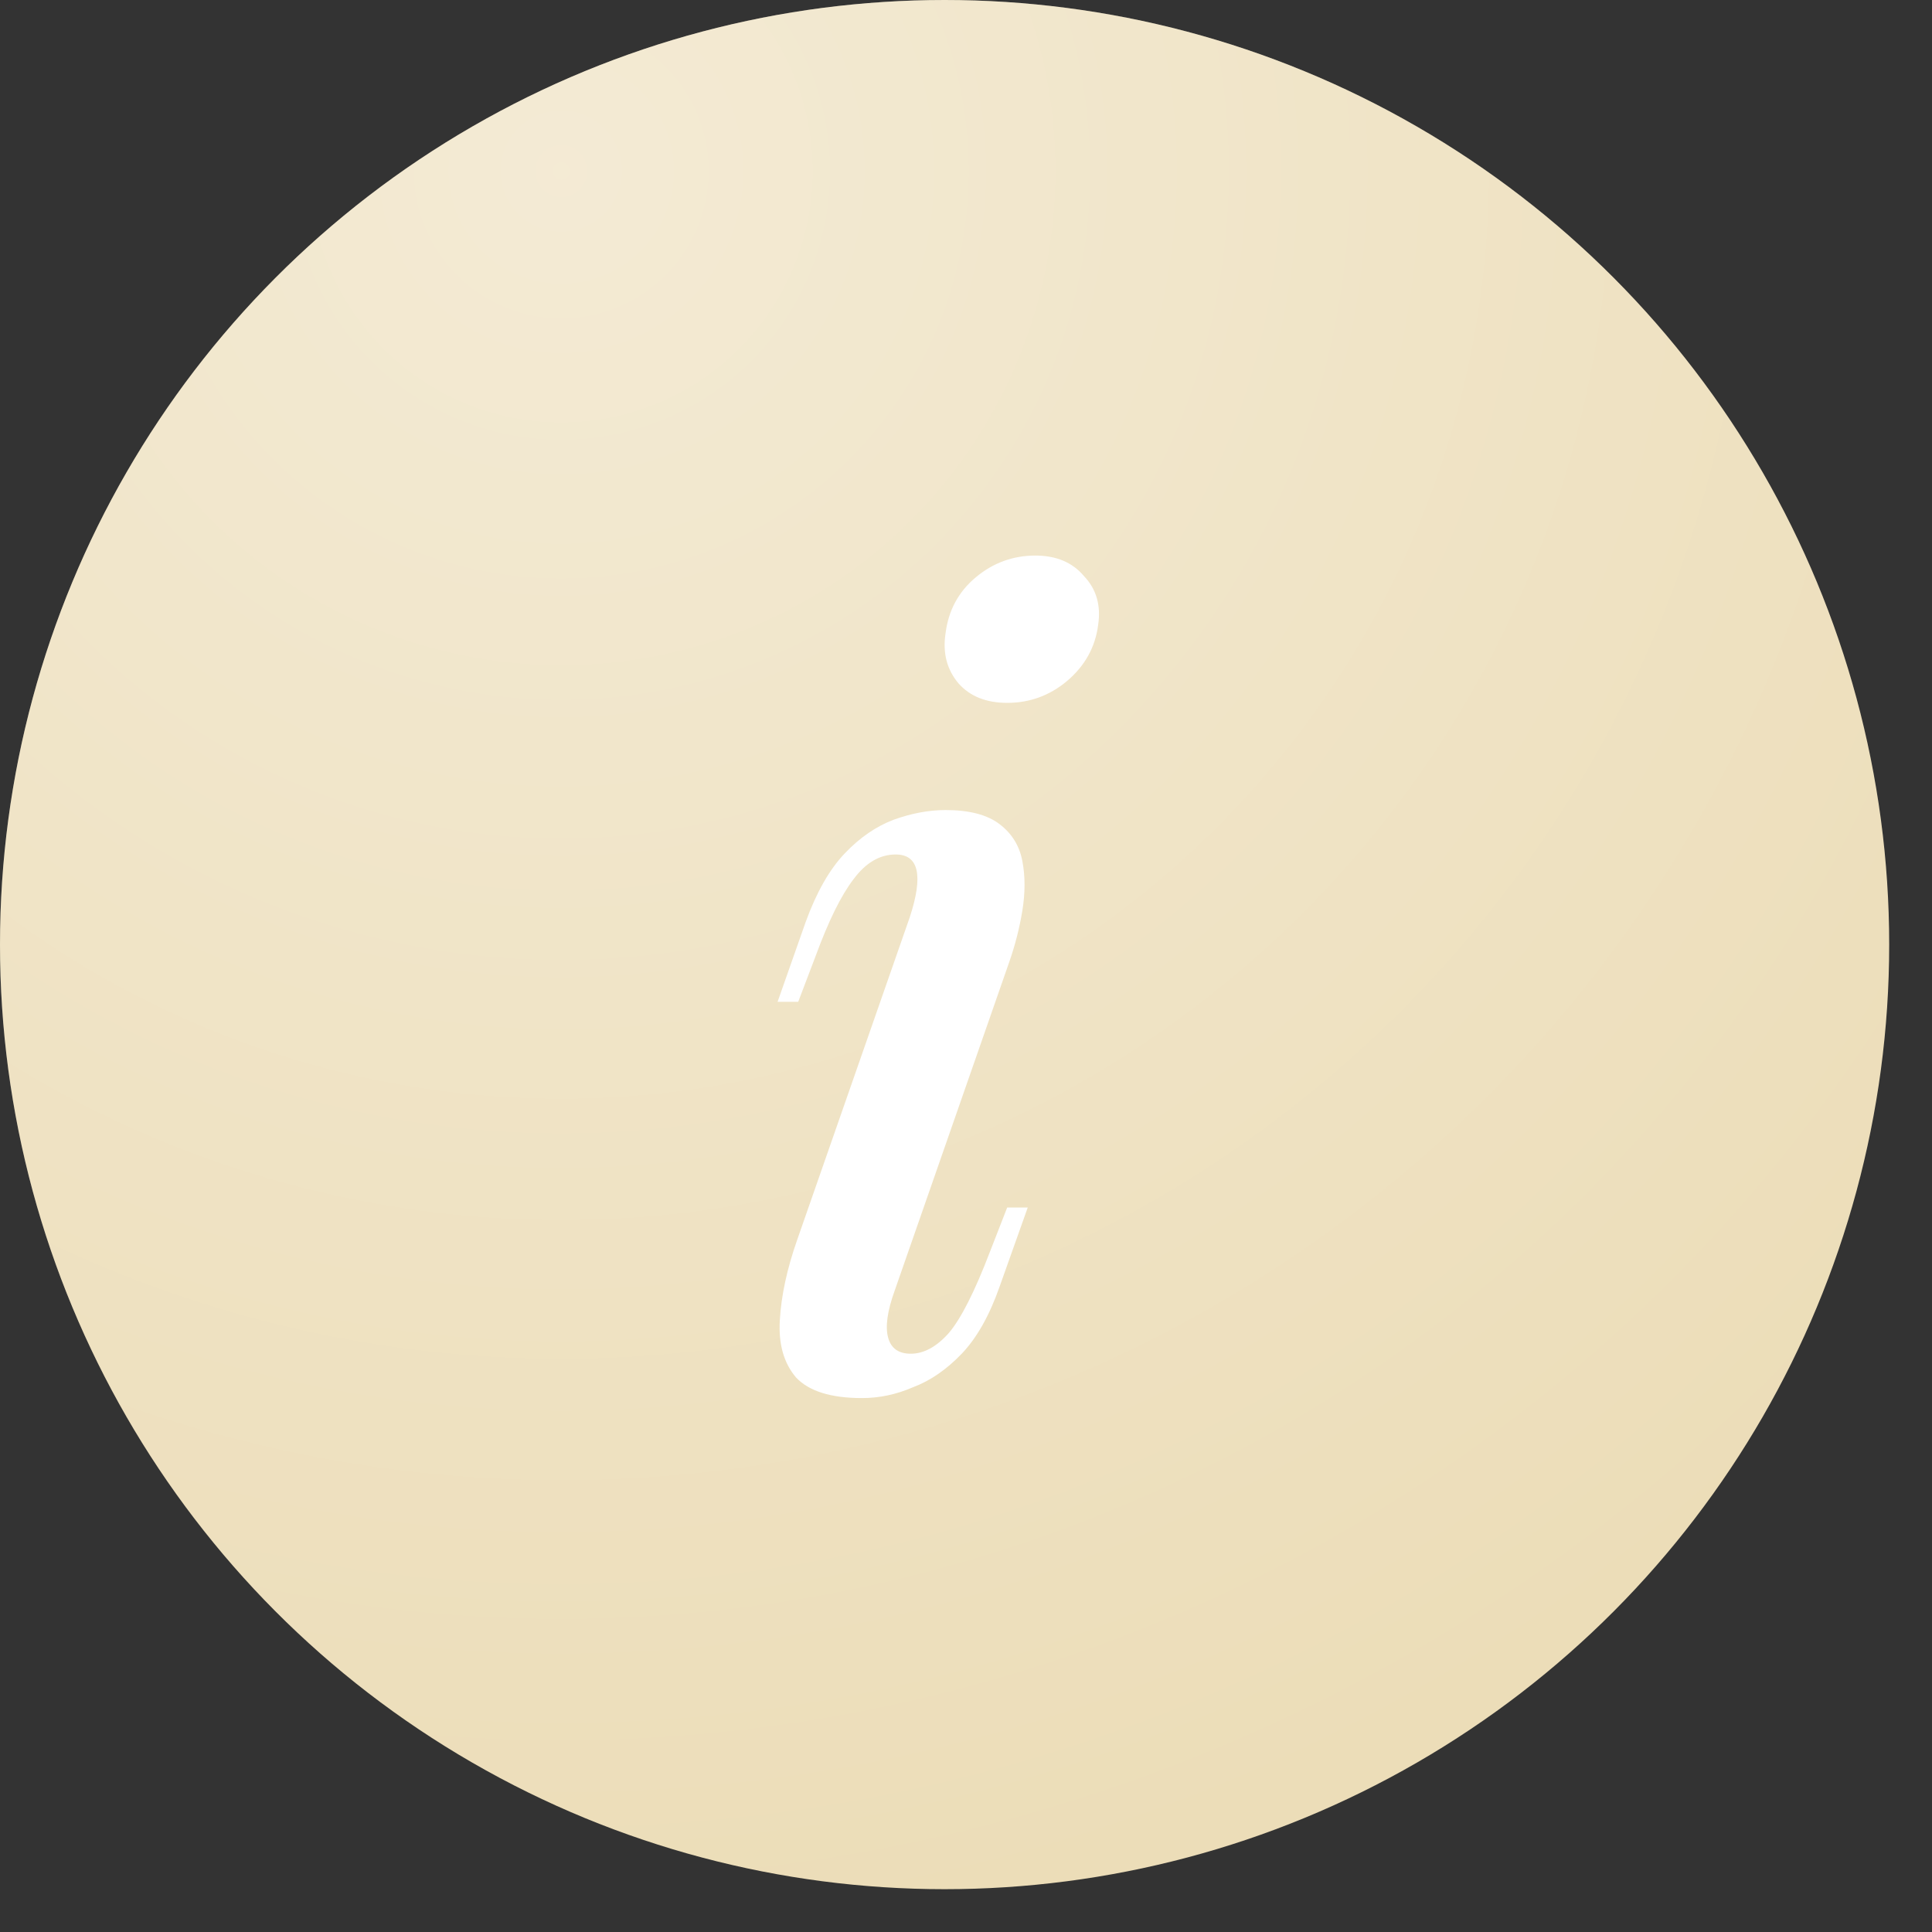 <?xml version="1.0" encoding="UTF-8"?> <svg xmlns="http://www.w3.org/2000/svg" width="25" height="25" viewBox="0 0 25 25" fill="none"><rect x="0" y="0" width="25" height="25" fill="#333333" stroke="none"/> <circle cx="12.223" cy="12.223" r="12.223" fill="#ecddb8"></circle> <circle cx="12.223" cy="12.223" r="12.223" fill="url(#paint0_radial_336_634)" fill-opacity="0.4"></circle> <path d="M12.235 8.198C12.272 7.899 12.403 7.657 12.627 7.47C12.851 7.283 13.108 7.189 13.398 7.189C13.668 7.189 13.879 7.278 14.028 7.456C14.187 7.624 14.248 7.834 14.21 8.086C14.173 8.376 14.037 8.619 13.804 8.815C13.58 9.002 13.323 9.095 13.033 9.095C12.762 9.095 12.552 9.011 12.403 8.843C12.253 8.665 12.197 8.451 12.235 8.198ZM11.772 11.87C11.95 11.328 11.889 11.057 11.59 11.057C11.384 11.057 11.202 11.164 11.043 11.379C10.885 11.585 10.721 11.916 10.553 12.374L10.329 12.963H10.062L10.427 11.926C10.567 11.543 10.735 11.248 10.931 11.043C11.127 10.837 11.338 10.693 11.562 10.608C11.795 10.524 12.02 10.482 12.235 10.482C12.543 10.482 12.776 10.543 12.935 10.665C13.094 10.786 13.192 10.945 13.229 11.141C13.267 11.337 13.267 11.552 13.229 11.786C13.192 12.01 13.136 12.229 13.061 12.444L11.576 16.704C11.482 16.966 11.454 17.166 11.492 17.307C11.529 17.447 11.627 17.517 11.786 17.517C11.954 17.517 12.118 17.428 12.277 17.25C12.435 17.064 12.613 16.713 12.809 16.2L13.033 15.625H13.299L12.935 16.648C12.804 17.022 12.641 17.311 12.445 17.517C12.248 17.722 12.038 17.867 11.814 17.951C11.599 18.044 11.38 18.091 11.155 18.091C10.754 18.091 10.469 18.003 10.301 17.825C10.142 17.638 10.072 17.391 10.091 17.082C10.109 16.765 10.184 16.419 10.315 16.045L11.772 11.87Z" fill="white"></path> <defs> <radialGradient id="paint0_radial_336_634" cx="0" cy="0" r="1" gradientUnits="userSpaceOnUse" gradientTransform="translate(7.19 2.397) rotate(77.142) scale(22.616)"> <stop stop-color="white"></stop> <stop offset="1" stop-color="white" stop-opacity="0"></stop> </radialGradient> </defs> <!-- Code injected by live-server -->

</svg> 